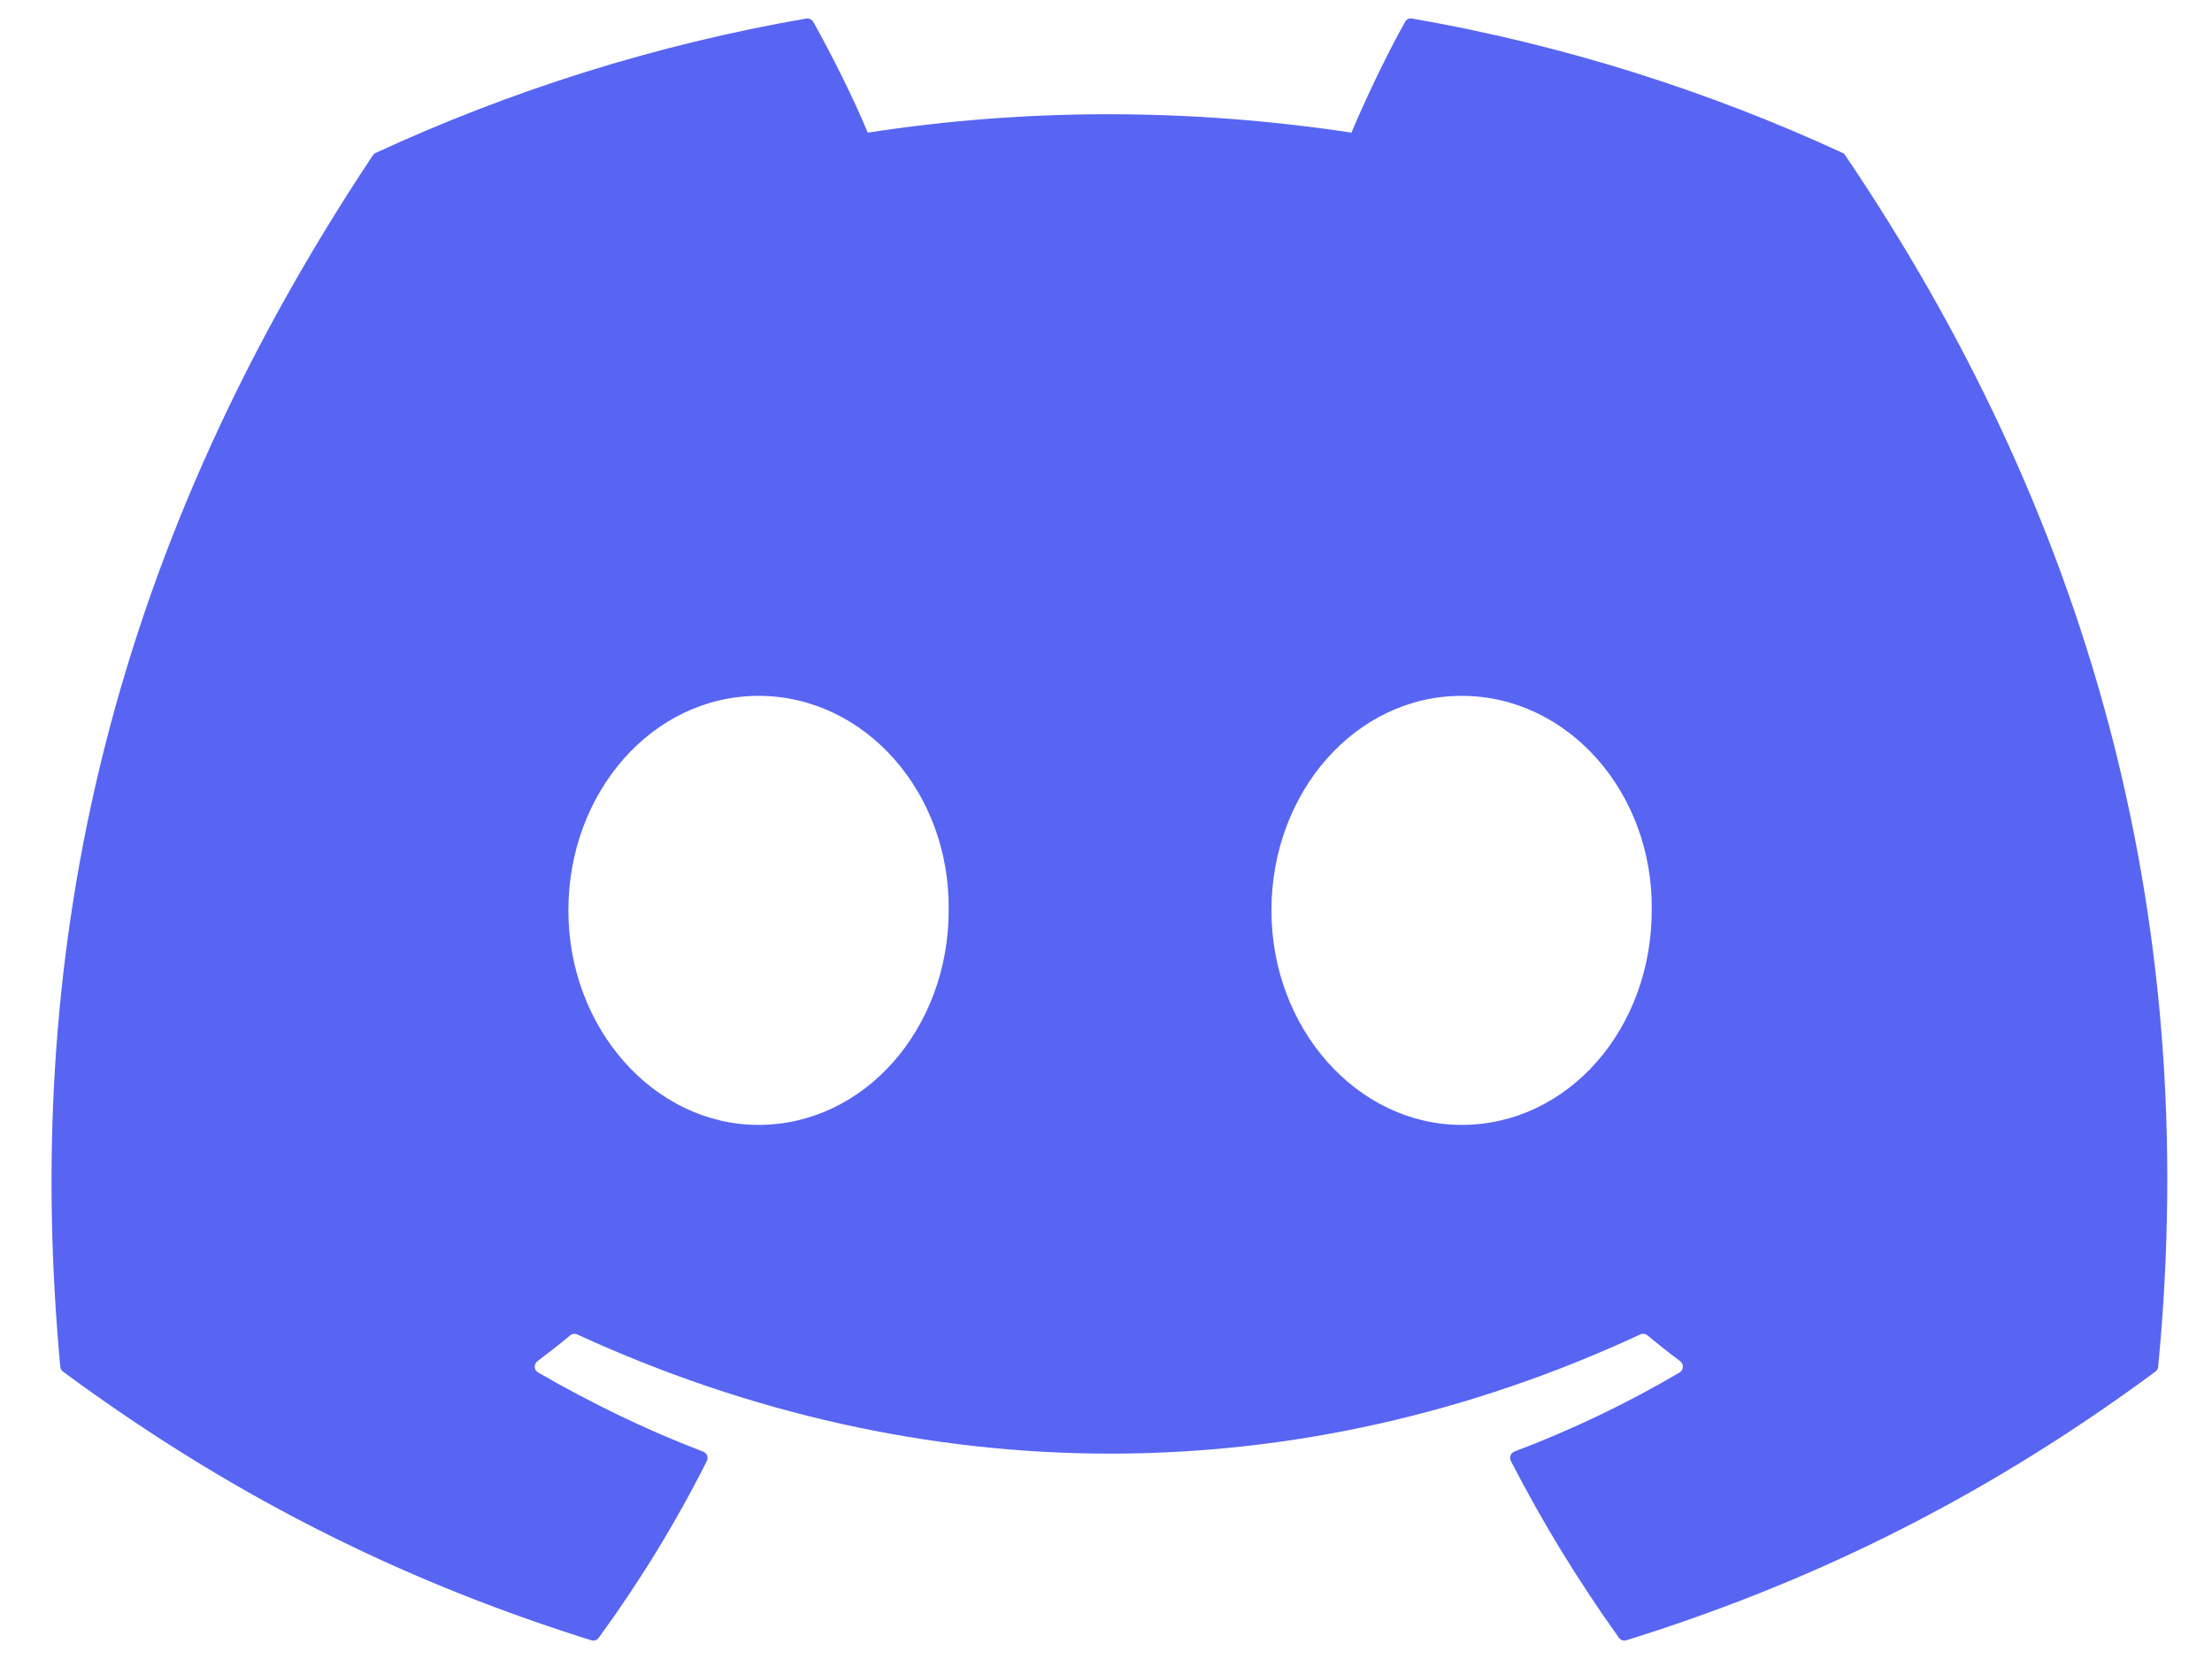 <svg width="24" height="18" viewBox="0 0 24 18" fill="none" xmlns="http://www.w3.org/2000/svg">
<path d="M20.022 1.687C22.615 5.522 23.895 9.848 23.416 14.829C23.415 14.85 23.404 14.869 23.386 14.882C21.423 16.333 19.521 17.213 17.645 17.797C17.631 17.801 17.615 17.801 17.601 17.796C17.586 17.791 17.573 17.782 17.565 17.769C17.131 17.163 16.738 16.523 16.393 15.852C16.373 15.812 16.391 15.764 16.432 15.749C17.057 15.512 17.652 15.228 18.224 14.891C18.268 14.865 18.271 14.8 18.23 14.769C18.108 14.678 17.988 14.583 17.873 14.487C17.852 14.47 17.823 14.466 17.798 14.478C14.085 16.203 10.018 16.203 6.261 14.478C6.237 14.467 6.208 14.471 6.187 14.488C6.072 14.584 5.952 14.678 5.831 14.769C5.79 14.8 5.793 14.865 5.838 14.891C6.41 15.221 7.005 15.512 7.629 15.75C7.67 15.766 7.689 15.812 7.669 15.852C7.331 16.524 6.938 17.164 6.496 17.77C6.477 17.795 6.446 17.806 6.416 17.797C4.549 17.213 2.647 16.333 0.684 14.882C0.667 14.869 0.655 14.849 0.654 14.828C0.254 10.52 1.069 6.158 4.045 1.686C4.052 1.674 4.063 1.665 4.076 1.659C5.54 0.983 7.109 0.485 8.748 0.201C8.778 0.197 8.808 0.211 8.824 0.237C9.026 0.598 9.258 1.061 9.415 1.439C11.143 1.173 12.898 1.173 14.663 1.439C14.819 1.069 15.043 0.598 15.245 0.237C15.252 0.224 15.263 0.213 15.276 0.207C15.29 0.2 15.305 0.199 15.32 0.201C16.96 0.486 18.529 0.984 19.992 1.659C20.005 1.665 20.016 1.674 20.022 1.687ZM10.293 9.878C10.311 8.604 9.388 7.55 8.23 7.55C7.081 7.55 6.167 8.595 6.167 9.878C6.167 11.16 7.099 12.205 8.23 12.205C9.379 12.205 10.293 11.16 10.293 9.878ZM17.921 9.878C17.939 8.604 17.016 7.55 15.858 7.55C14.709 7.55 13.795 8.595 13.795 9.878C13.795 11.16 14.727 12.205 15.858 12.205C17.016 12.205 17.921 11.16 17.921 9.878Z" fill="#5865F2"/>
</svg>
